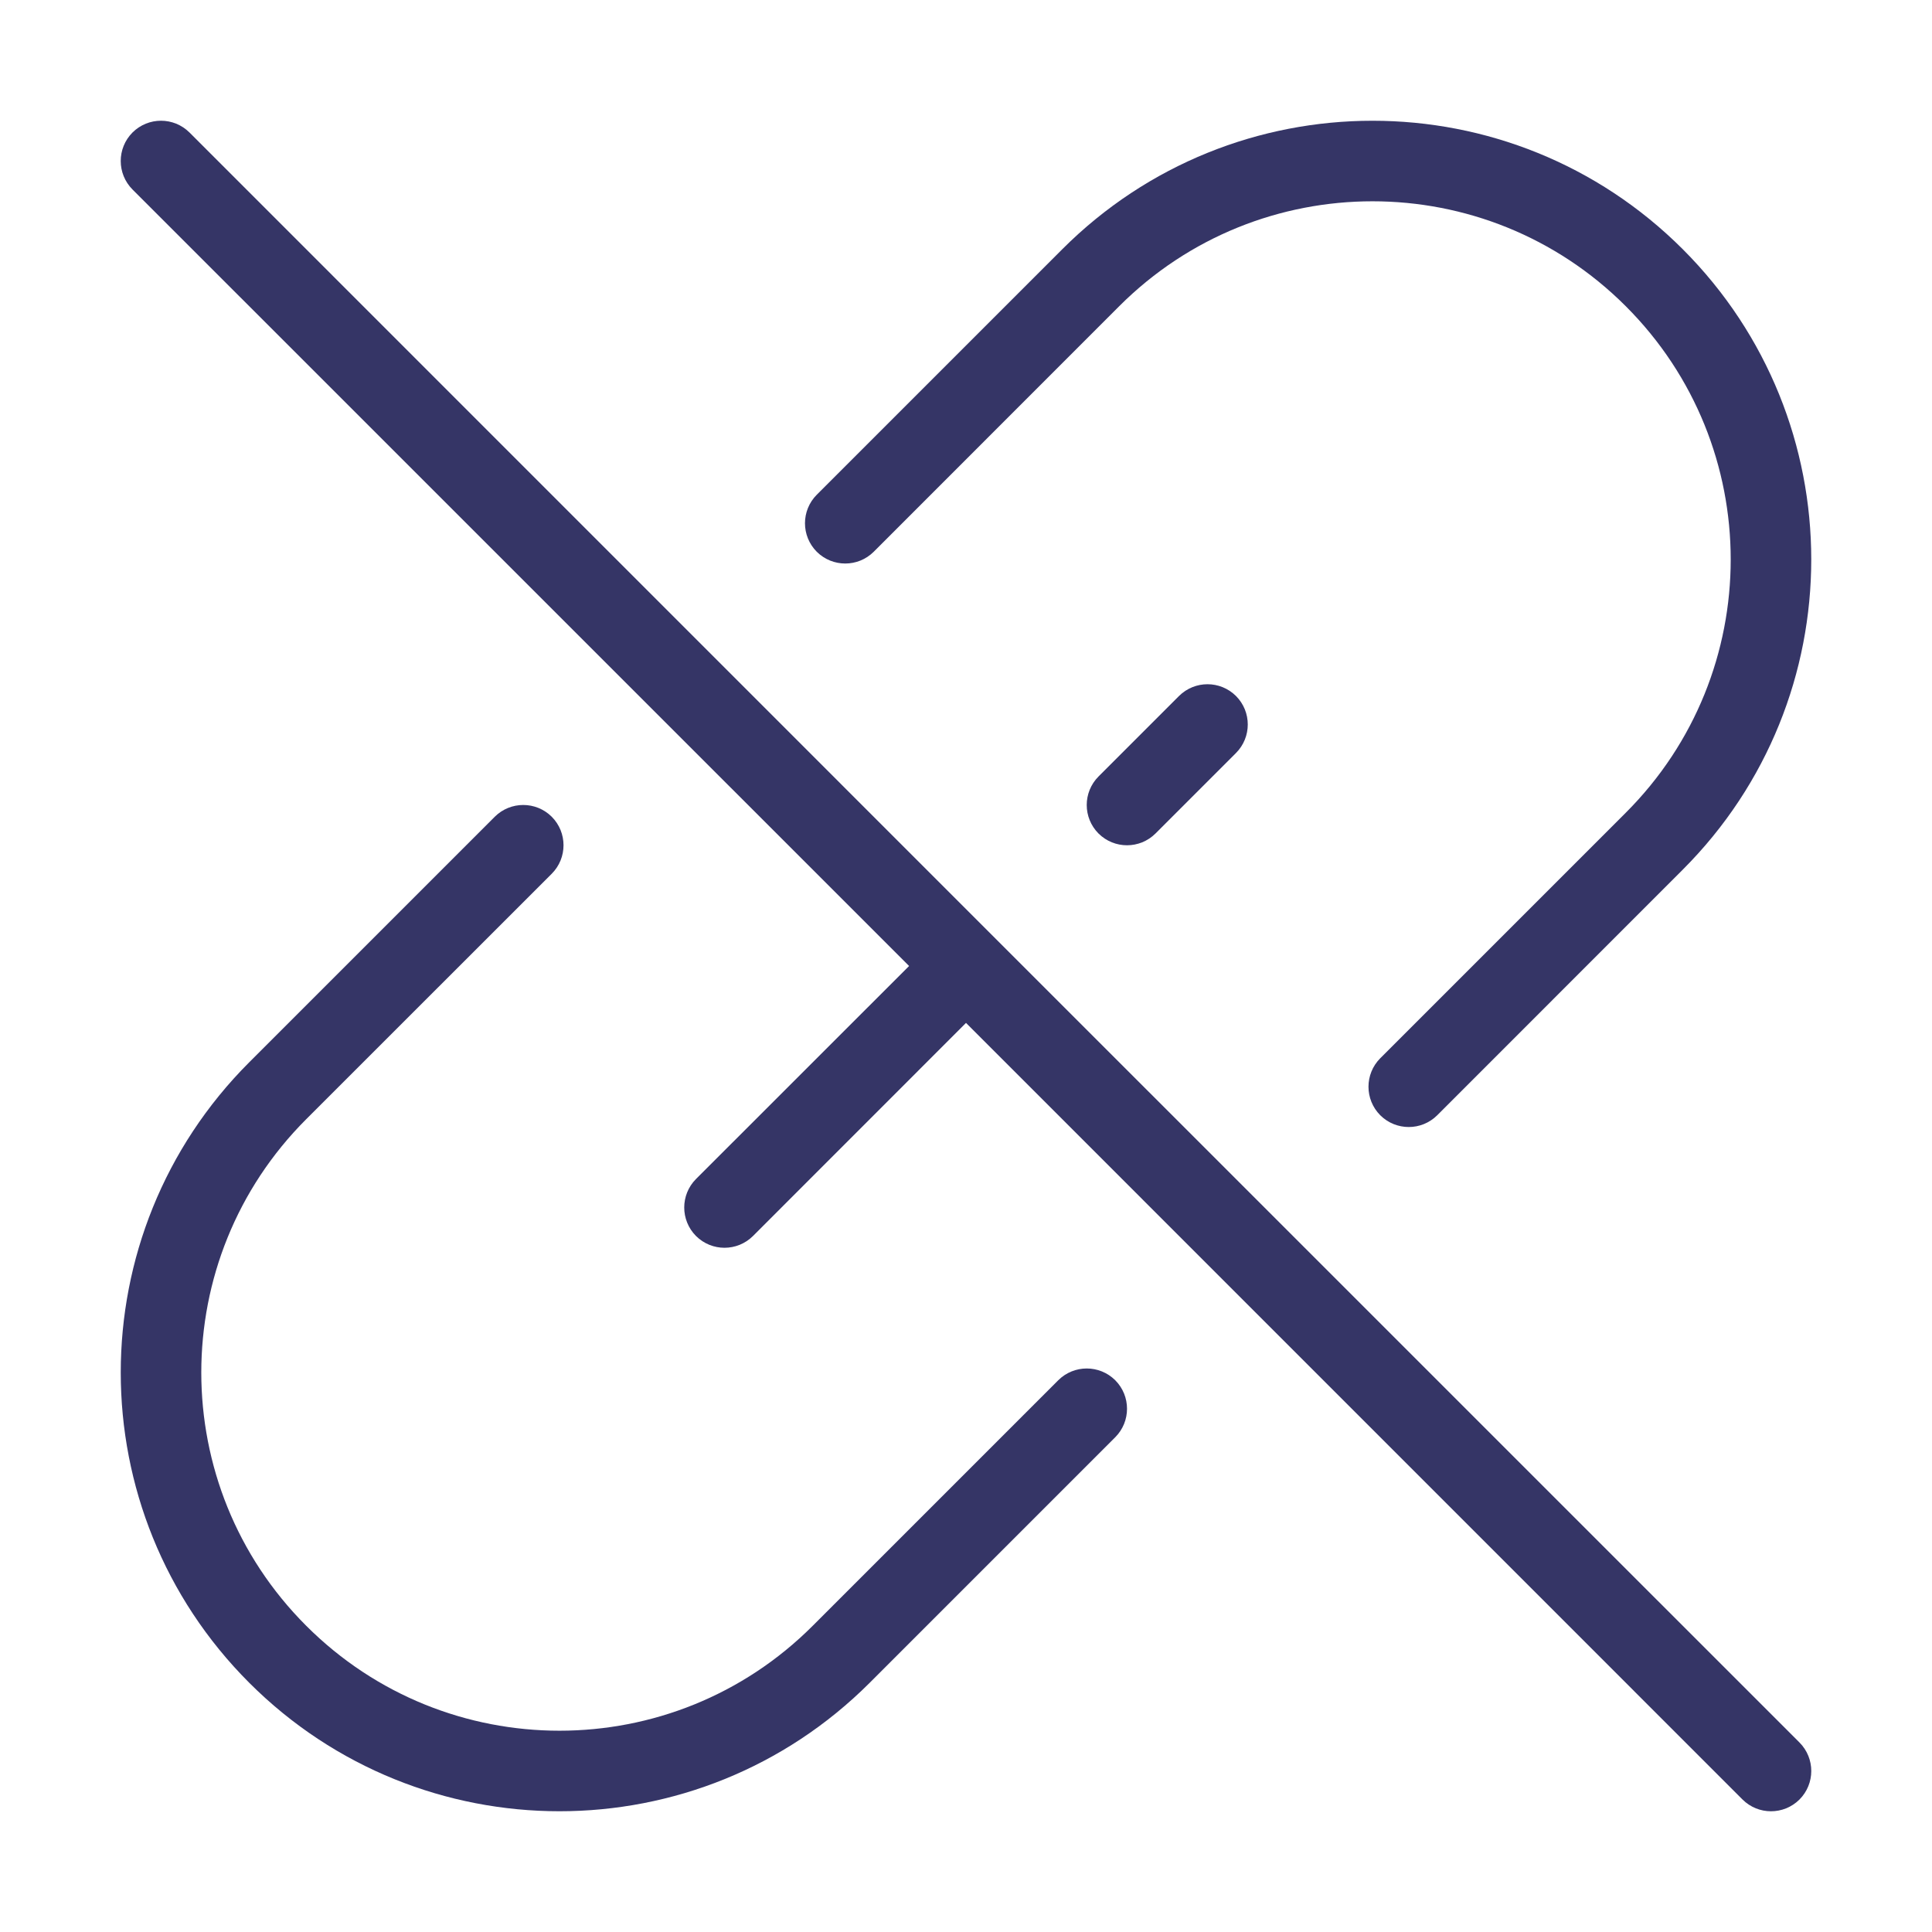 <svg width="24" height="24" viewBox="0 0 24 24" fill="none" xmlns="http://www.w3.org/2000/svg">
<path d="M2.354 1.646C2.158 1.451 1.842 1.451 1.646 1.646C1.451 1.842 1.451 2.158 1.646 2.354L11.293 12L8.646 14.646C8.451 14.842 8.451 15.158 8.646 15.354C8.842 15.549 9.158 15.549 9.354 15.354L12 12.707L21.646 22.354C21.842 22.549 22.158 22.549 22.354 22.354C22.549 22.158 22.549 21.842 22.354 21.646L12.357 11.65L12.354 11.646L12.35 11.643L2.354 1.646Z" fill="#353566"/>
<path d="M20.196 3.804C18.459 2.066 15.641 2.066 13.903 3.804L10.854 6.854C10.658 7.049 10.342 7.049 10.146 6.854C9.951 6.658 9.951 6.342 10.146 6.146L13.196 3.096C15.325 0.968 18.775 0.968 20.904 3.096C23.032 5.225 23.032 8.675 20.904 10.803L17.854 13.854C17.658 14.049 17.342 14.049 17.146 13.854C16.951 13.658 16.951 13.342 17.146 13.146L20.196 10.096C21.934 8.359 21.934 5.541 20.196 3.804Z" fill="#353566"/>
<path d="M15.354 8.646C15.549 8.842 15.549 9.158 15.354 9.354L14.354 10.354C14.158 10.549 13.842 10.549 13.646 10.354C13.451 10.158 13.451 9.842 13.646 9.646L14.646 8.646C14.842 8.451 15.158 8.451 15.354 8.646Z" fill="#353566"/>
<path d="M13.854 17.146C14.049 17.342 14.049 17.658 13.854 17.854L10.804 20.904C8.675 23.032 5.225 23.032 3.096 20.904C0.968 18.775 0.968 15.325 3.096 13.196L6.146 10.146C6.342 9.951 6.658 9.951 6.854 10.146C7.049 10.342 7.049 10.658 6.854 10.854L3.804 13.903C2.066 15.641 2.066 18.459 3.804 20.196C5.541 21.934 8.359 21.934 10.096 20.196L13.146 17.146C13.342 16.951 13.658 16.951 13.854 17.146Z" fill="#353566"/>
</svg>
